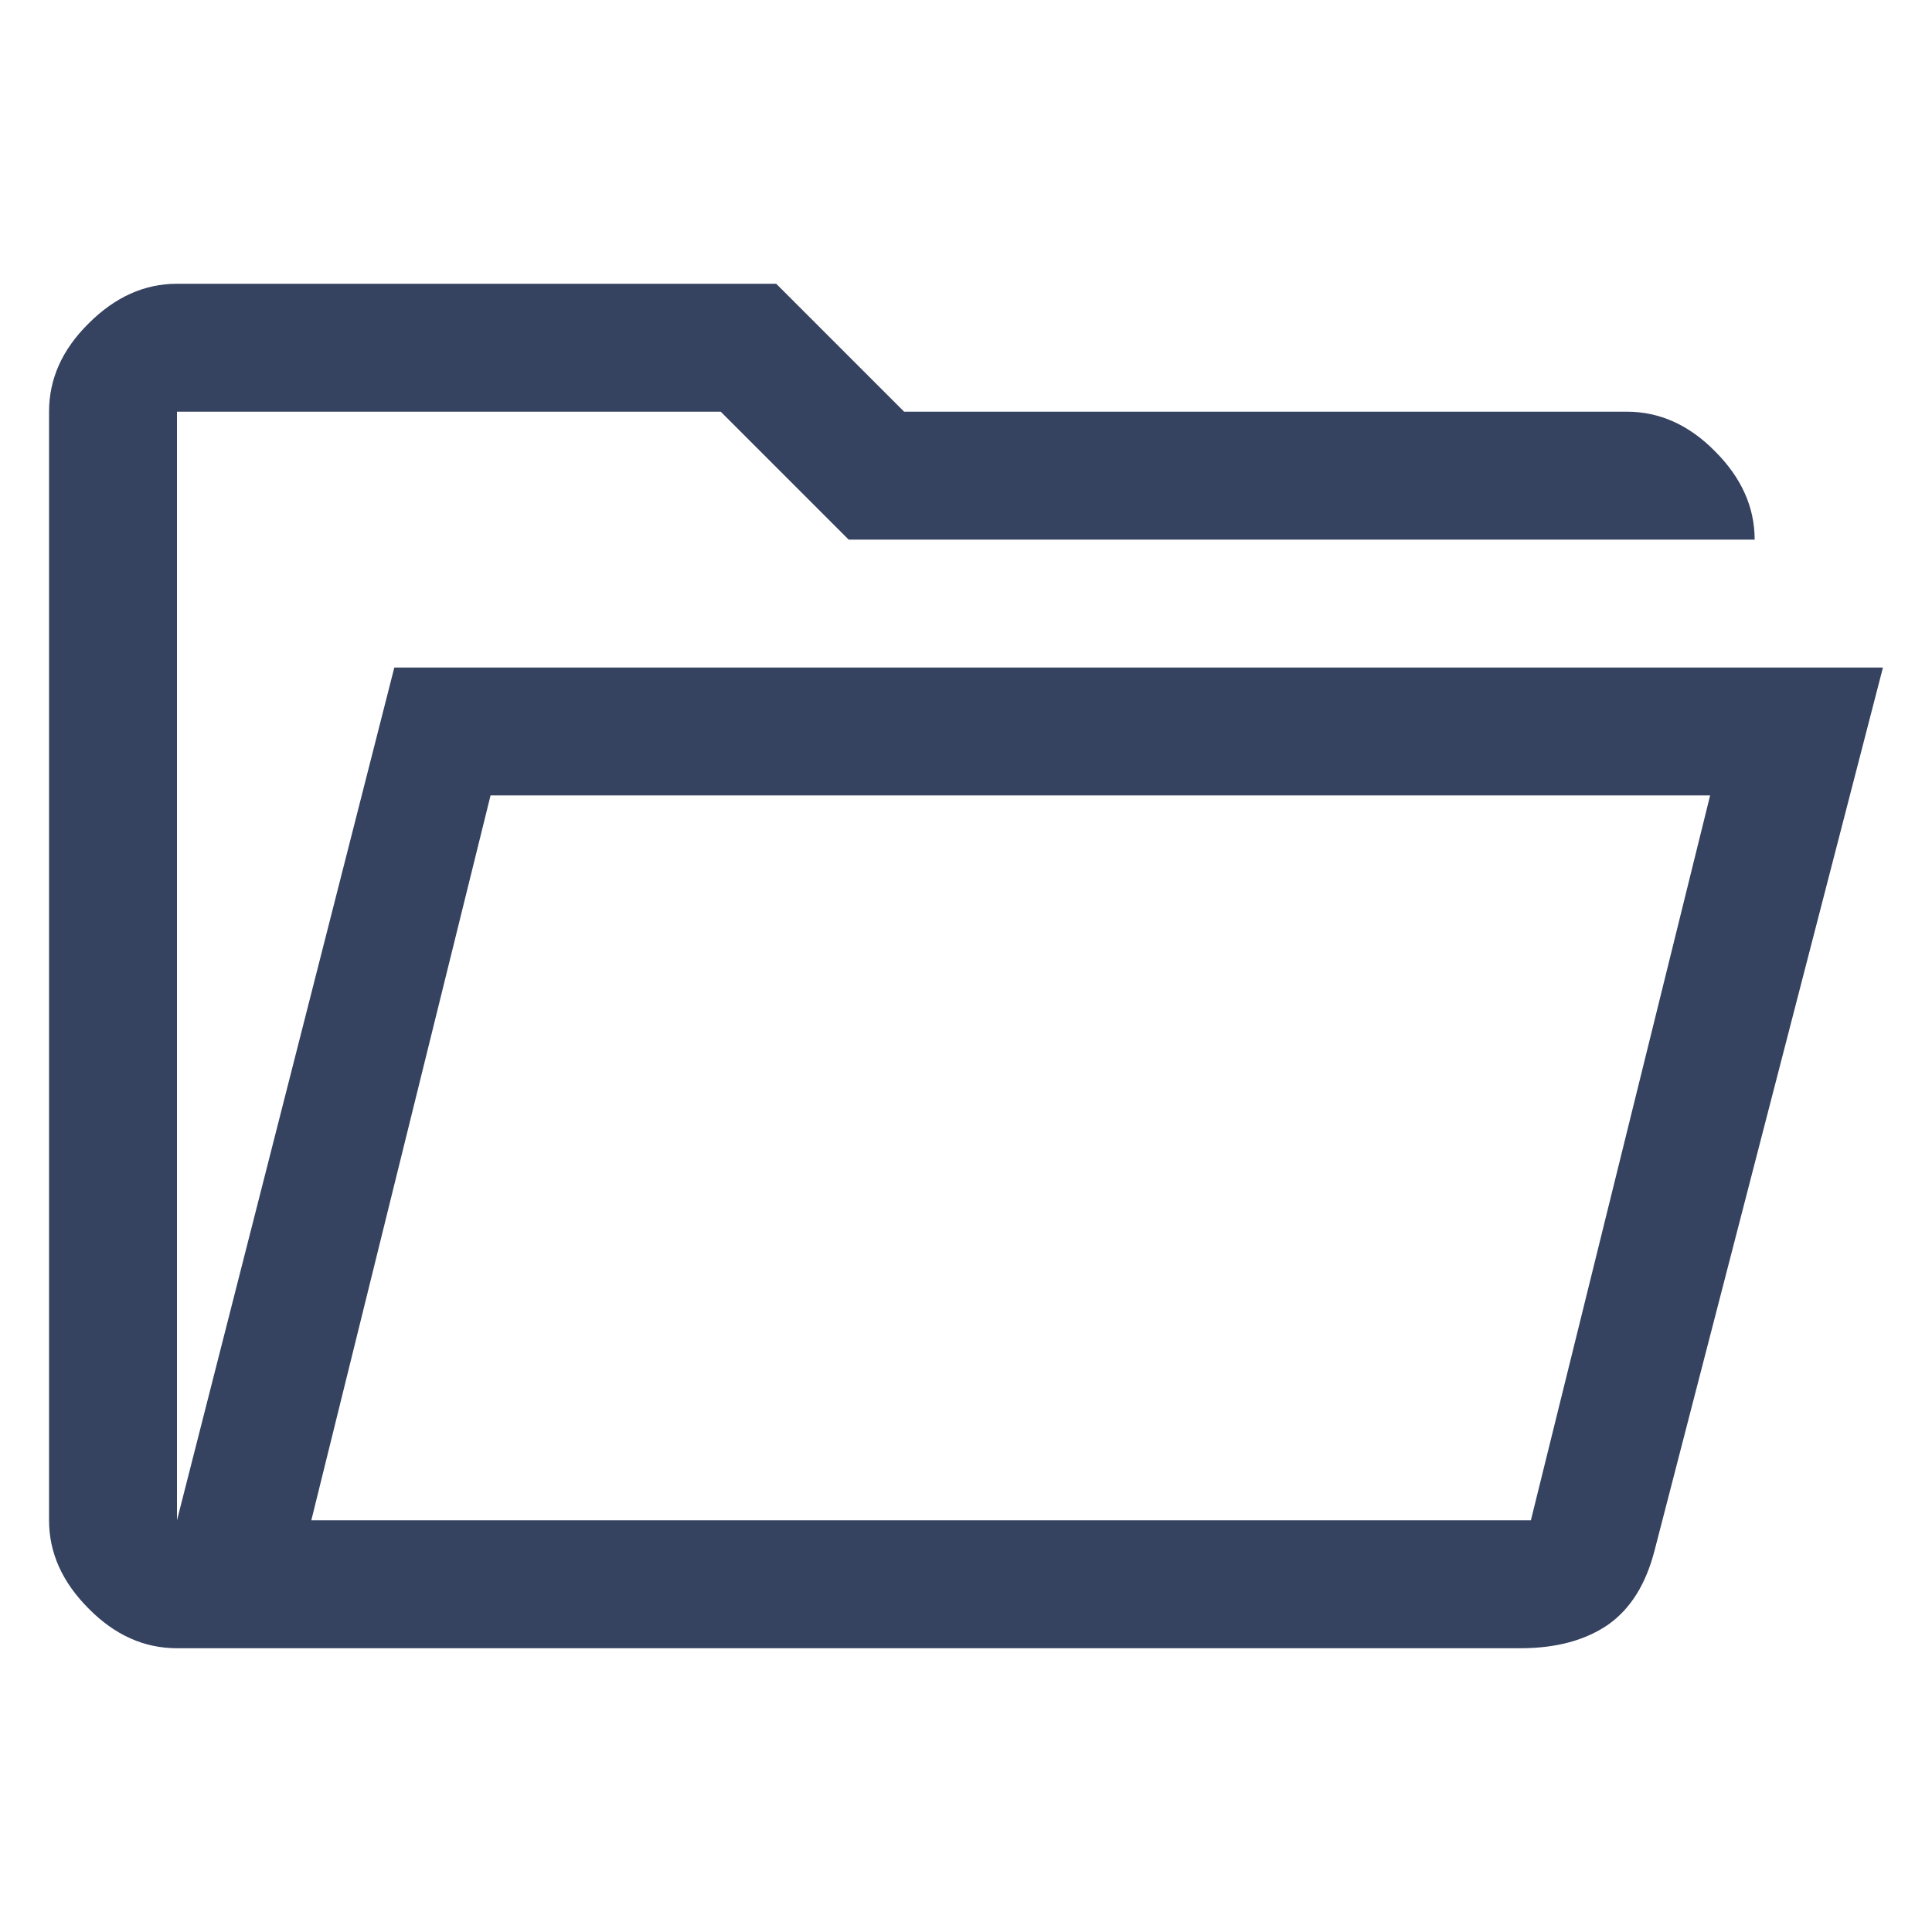 <?xml version="1.0" encoding="utf-8"?>
<!-- Generator: Adobe Illustrator 23.0.1, SVG Export Plug-In . SVG Version: 6.00 Build 0)  -->
<svg xmlns:xlink="http://www.w3.org/1999/xlink" version="1.1" id="Layer_1" xmlns="http://www.w3.org/2000/svg" x="0px"
     y="0px"
     viewBox="0 0 512 512" style="enable-background:new 0 0 512 512;" xml:space="preserve">
<style type="text/css">

</style>
    <g>
	<path style="fill:#354260;" class="main-nav-bar-left-ico-svg" d="M46.9,436.8c-8.7,0-16.5-3.5-23.4-10.5c-7-7-10.5-14.8-10.5-23.4V109.1c0-8.7,3.5-16.5,10.5-23.4
		c7-7,14.8-10.5,23.4-10.5h158.8l33.9,33.9h191.5c8.7,0,16.5,3.5,23.4,10.5c7,7,10.5,14.8,10.5,23.4H224.9L191,109.1H46.9l0,0l0,0
		v293.8l0,0l0,0l57.6-226H499l-60.5,233.9c-2.3,9-6.4,15.6-12.4,19.8c-6,4.1-13.7,6.2-23.2,6.2H46.9z M82.5,402.9h323.2l47.5-192.1
		H130L82.5,402.9z M82.5,402.9L130,210.8L82.5,402.9z M46.9,143v-33.9l0,0l0,0V143z"/>
</g>
</svg>
